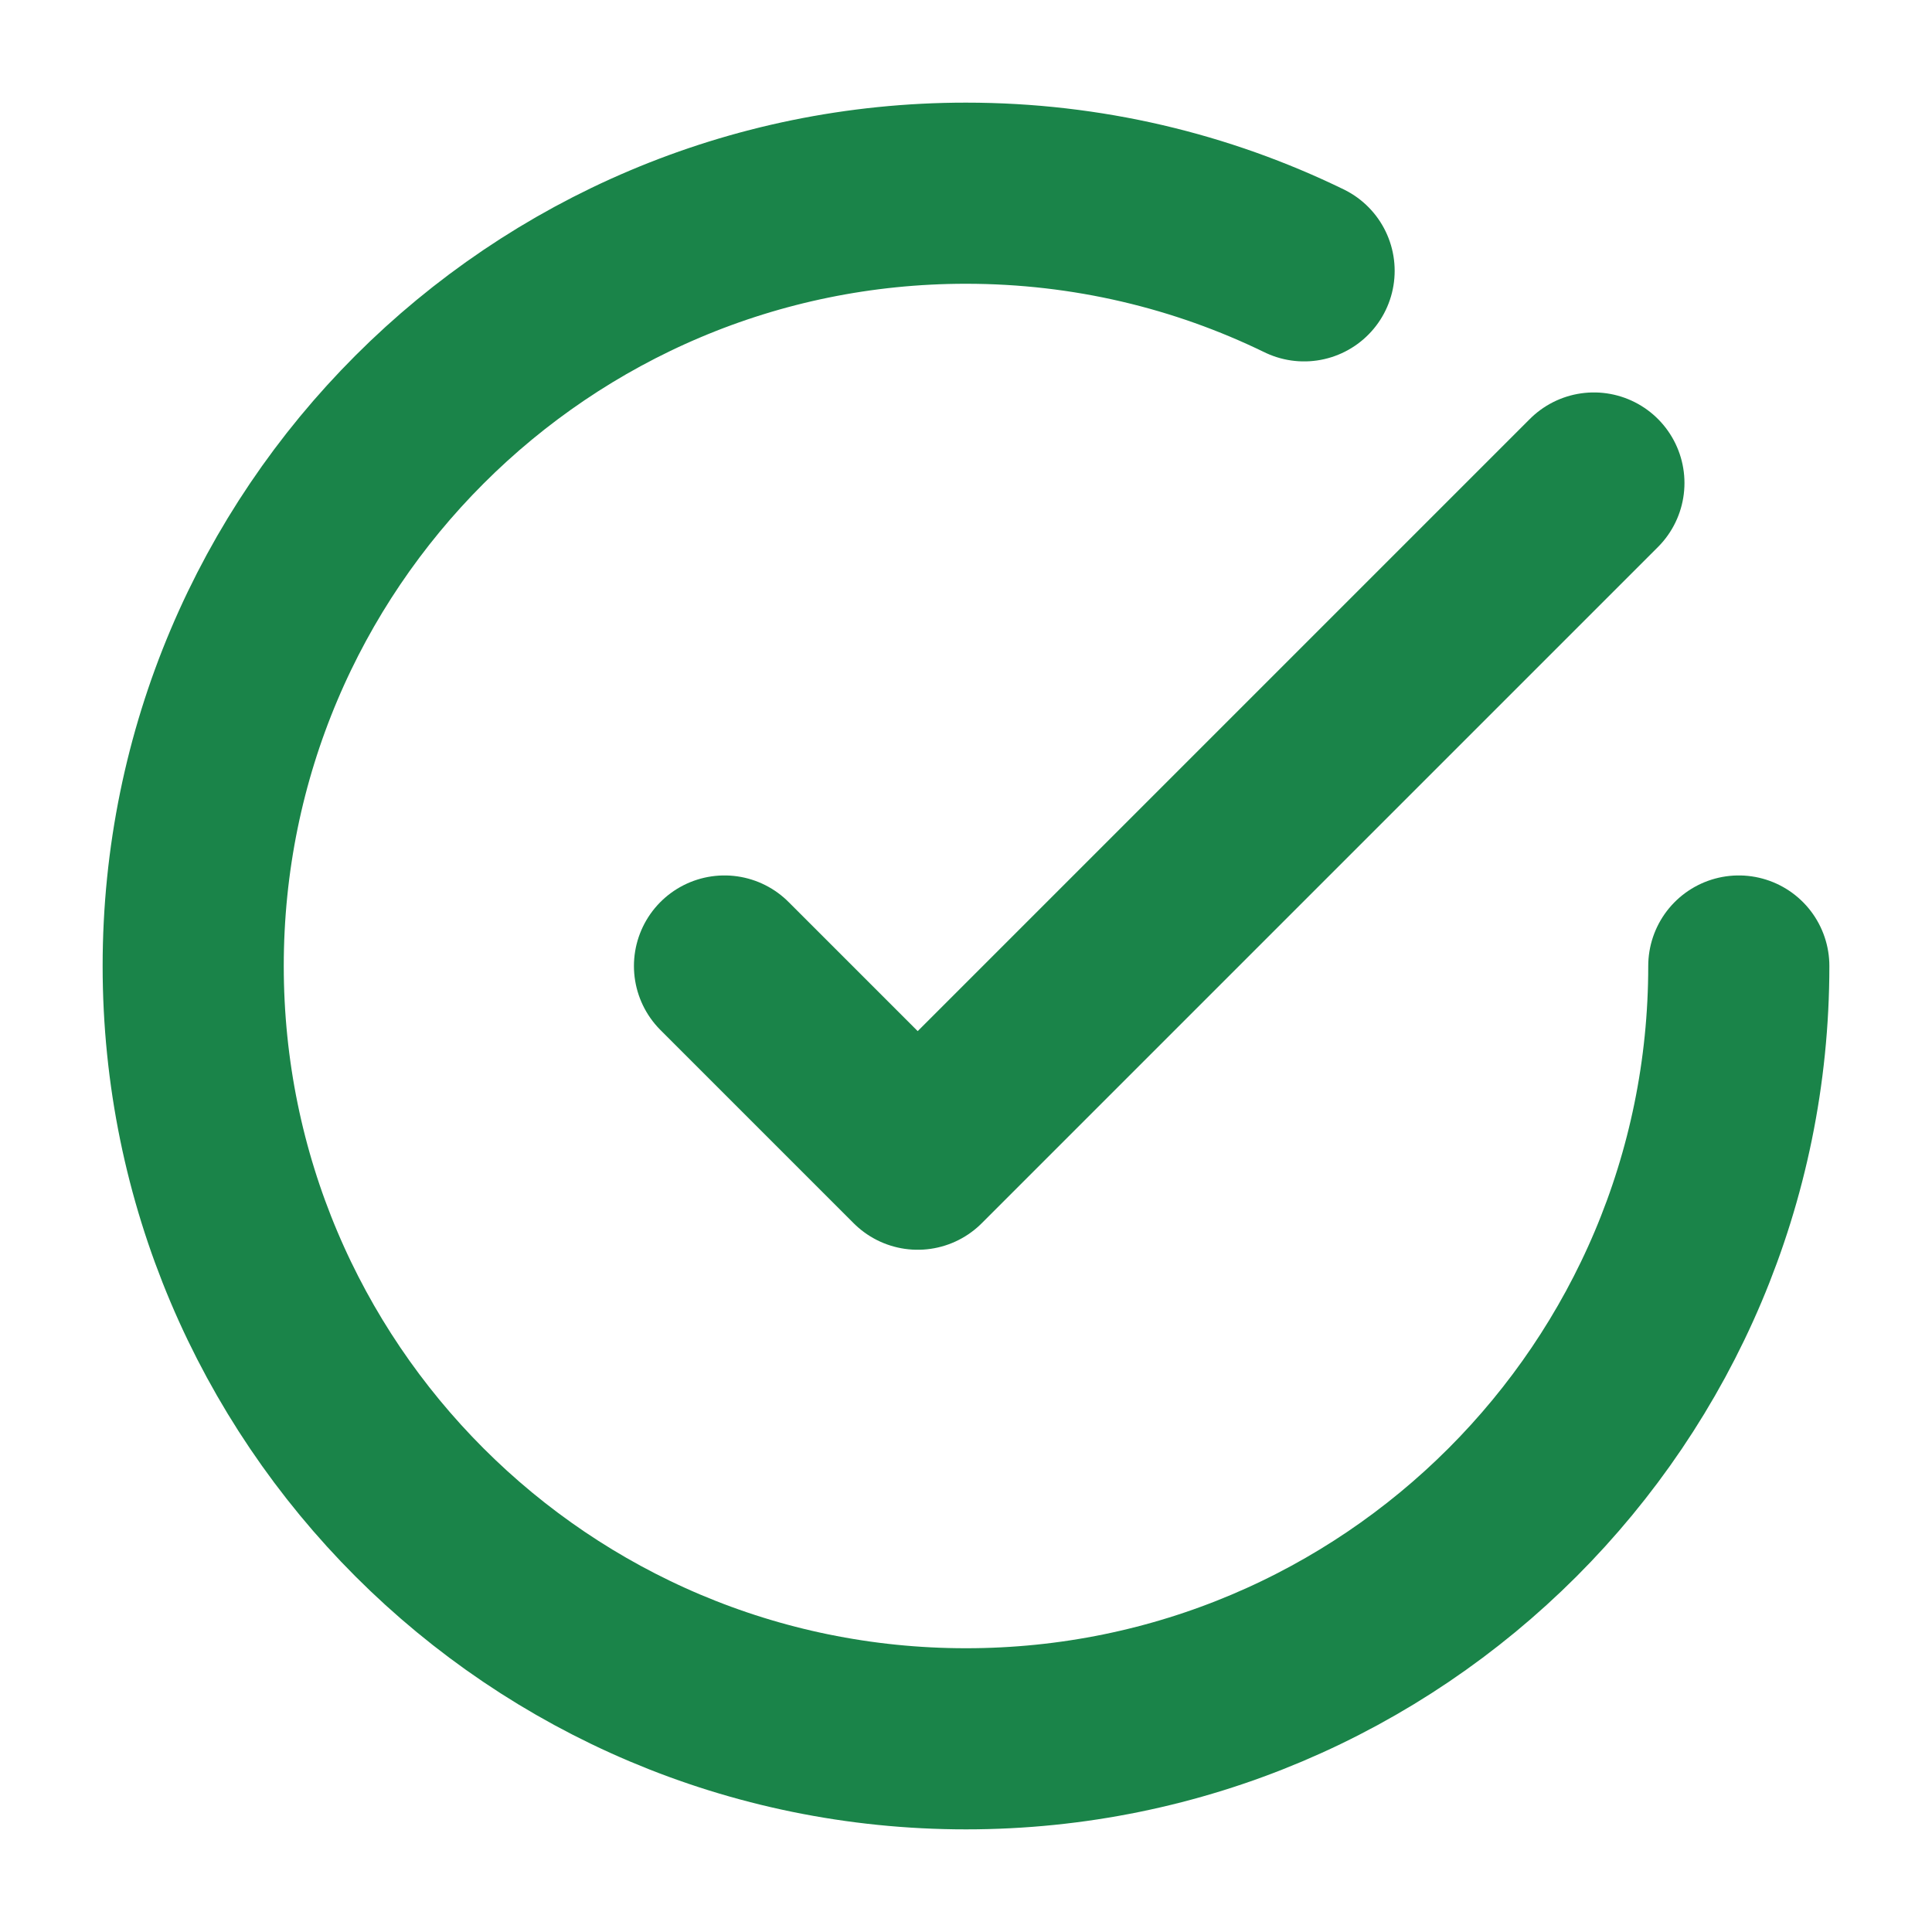 <svg width="16" height="16" viewBox="0 0 16 16" fill="none" xmlns="http://www.w3.org/2000/svg">
<path d="M14.4 8C14.4 11.534 11.535 14.4 8 14.4C4.465 14.4 1.6 11.534 1.6 8C1.6 4.465 4.465 1.6 8 1.6C9.004 1.6 9.954 1.831 10.8 2.243M13.2 4L7.6 9.6L6 8" stroke="#1A8449" stroke-width="1.5" stroke-linecap="round" stroke-linejoin="round"/>
</svg>
